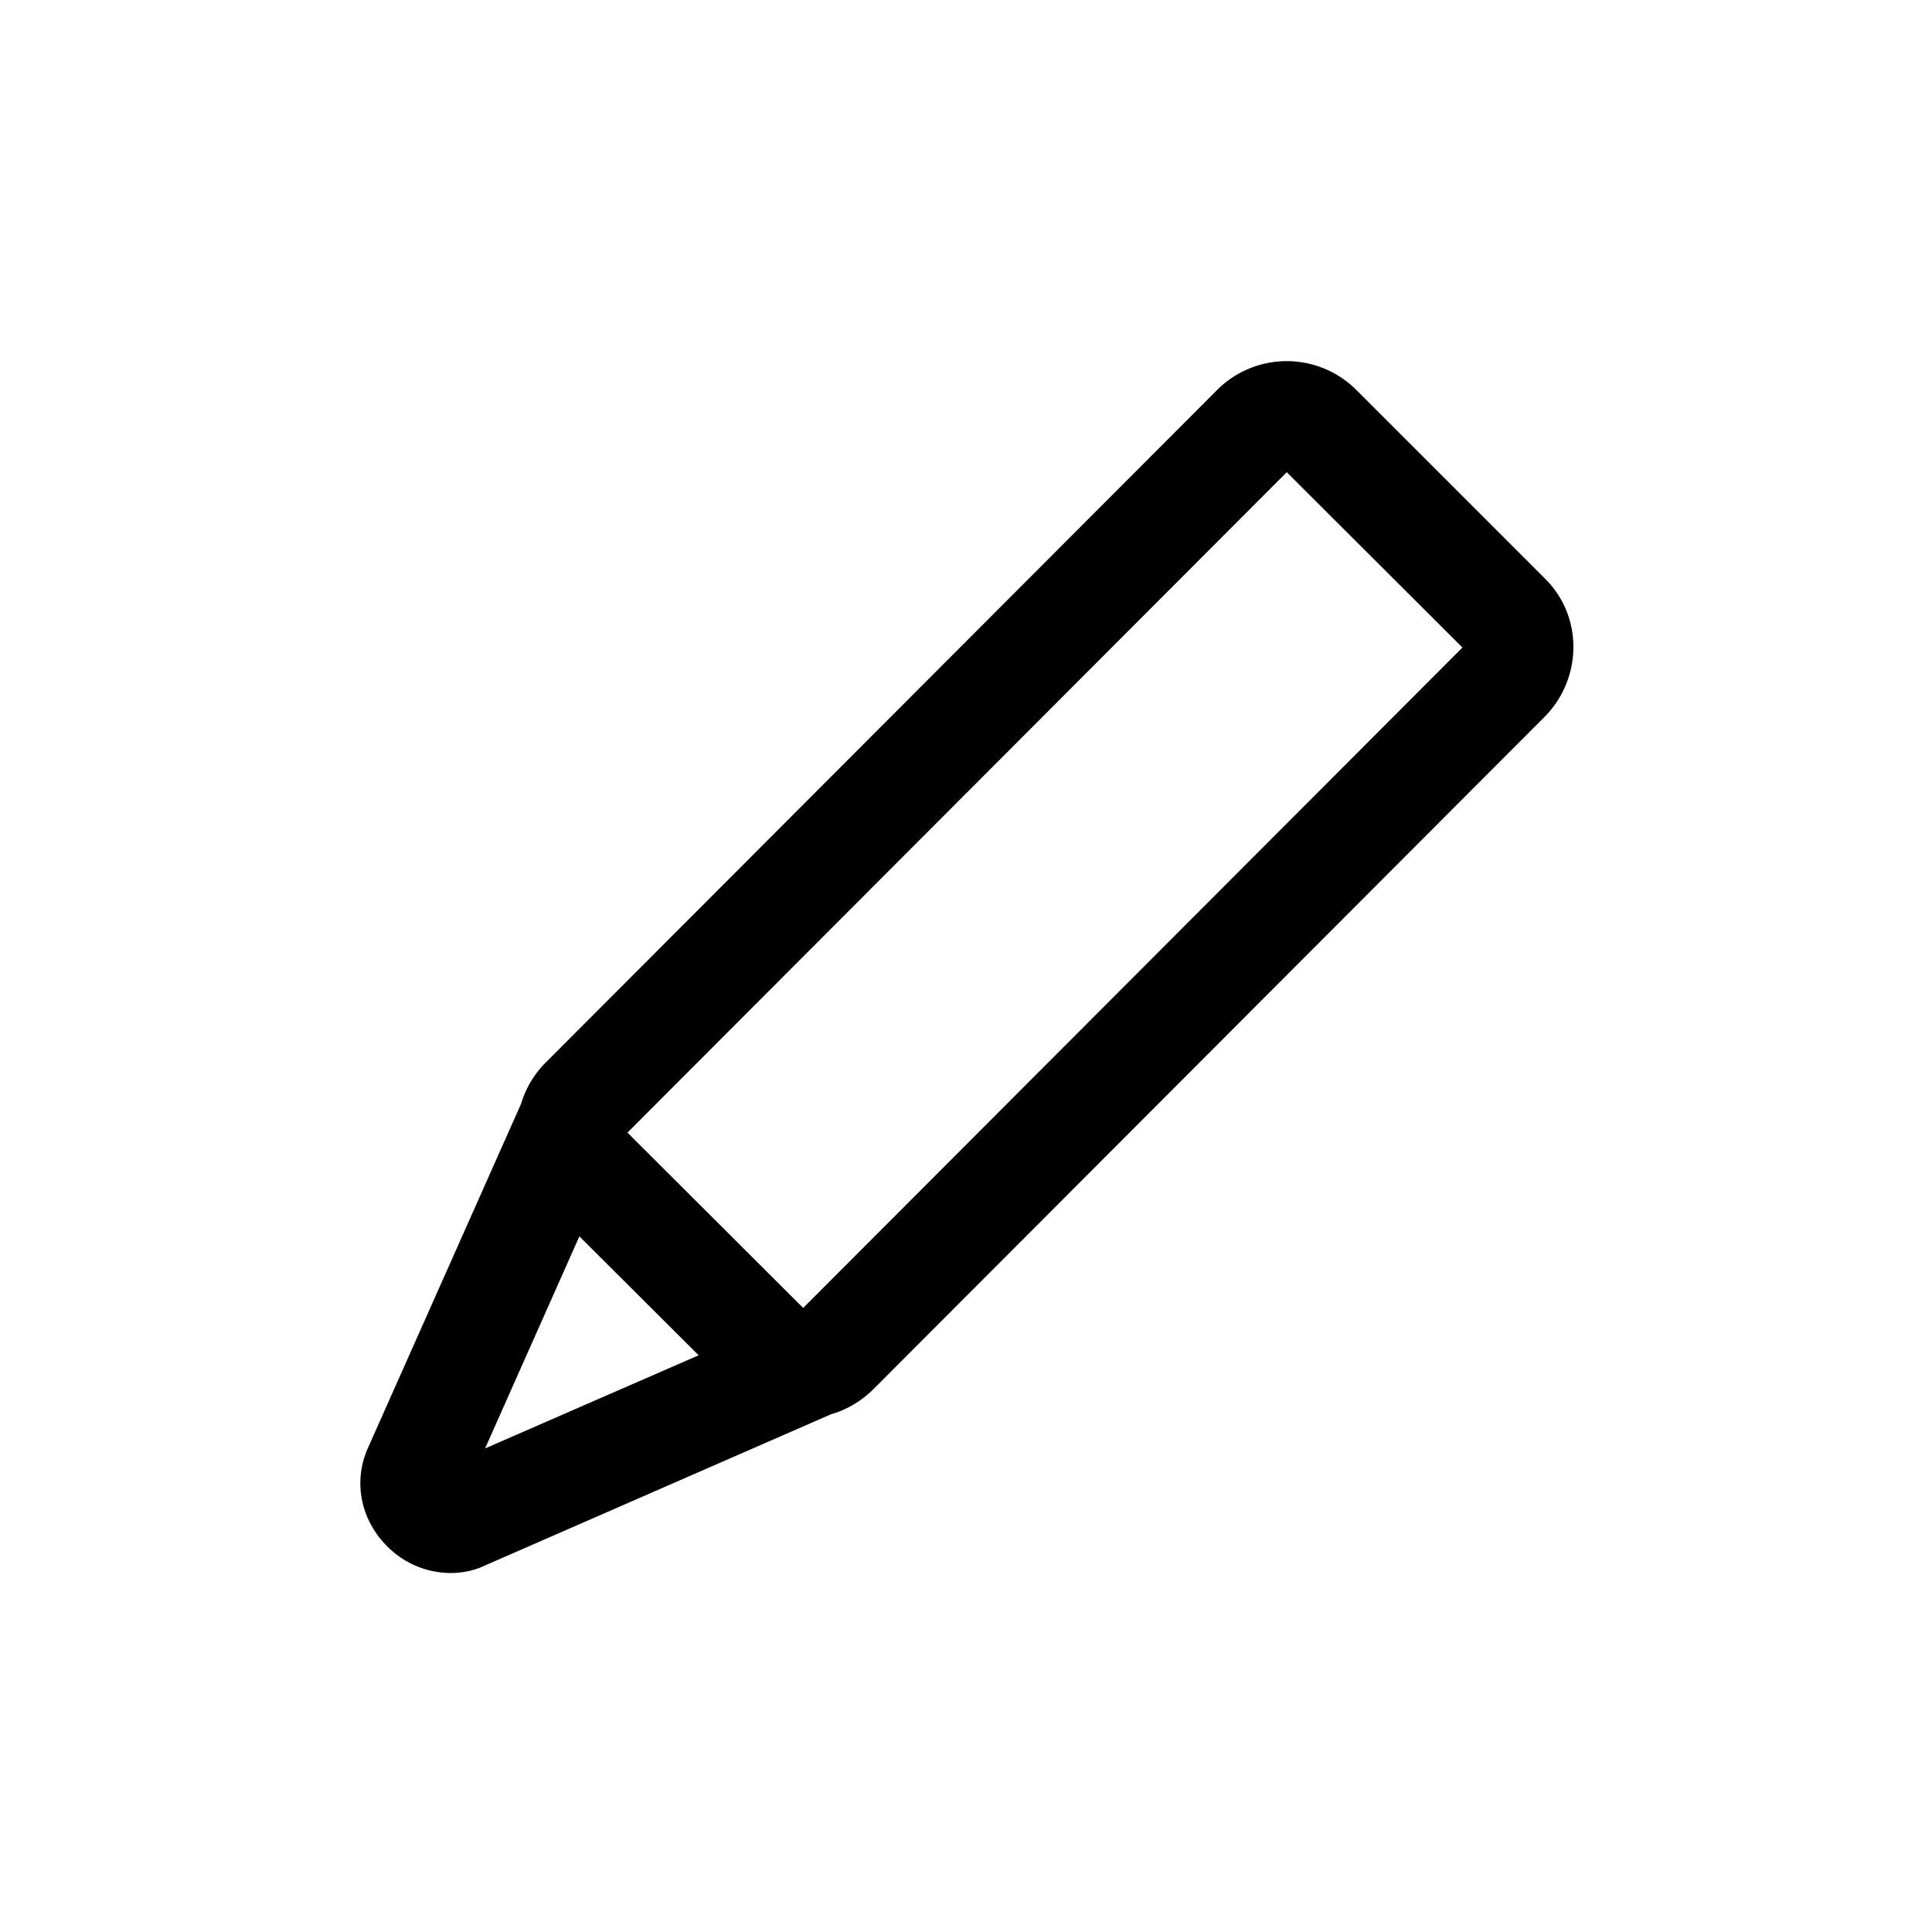 <svg xmlns="http://www.w3.org/2000/svg" viewBox="0 0 510.2 510.2"><path d="M407.9 152.7l-49.8-49.8a26 26 0 0 0-36.9.3l-177 177.3a26 26 0 0 0-6.6 11l-40.4 90.8c-4 8.8-2 19 5 26a23.7 23.7 0 0 0 16.7 7.1c3.1 0 6.3-.6 9.2-2l91.3-39.9c4.2-1.2 8.1-3.5 11.3-6.7l177-177.3a26.3 26.3 0 0 0 7.8-18.3c.1-7-2.6-13.6-7.6-18.5zM153 326.5l31.5 31.4-56.4 24.6 24.9-56zm59.1 18.9l-46.4-46.3 174.1-174.4 46.4 46.3-174.1 174.4z"></path></svg>